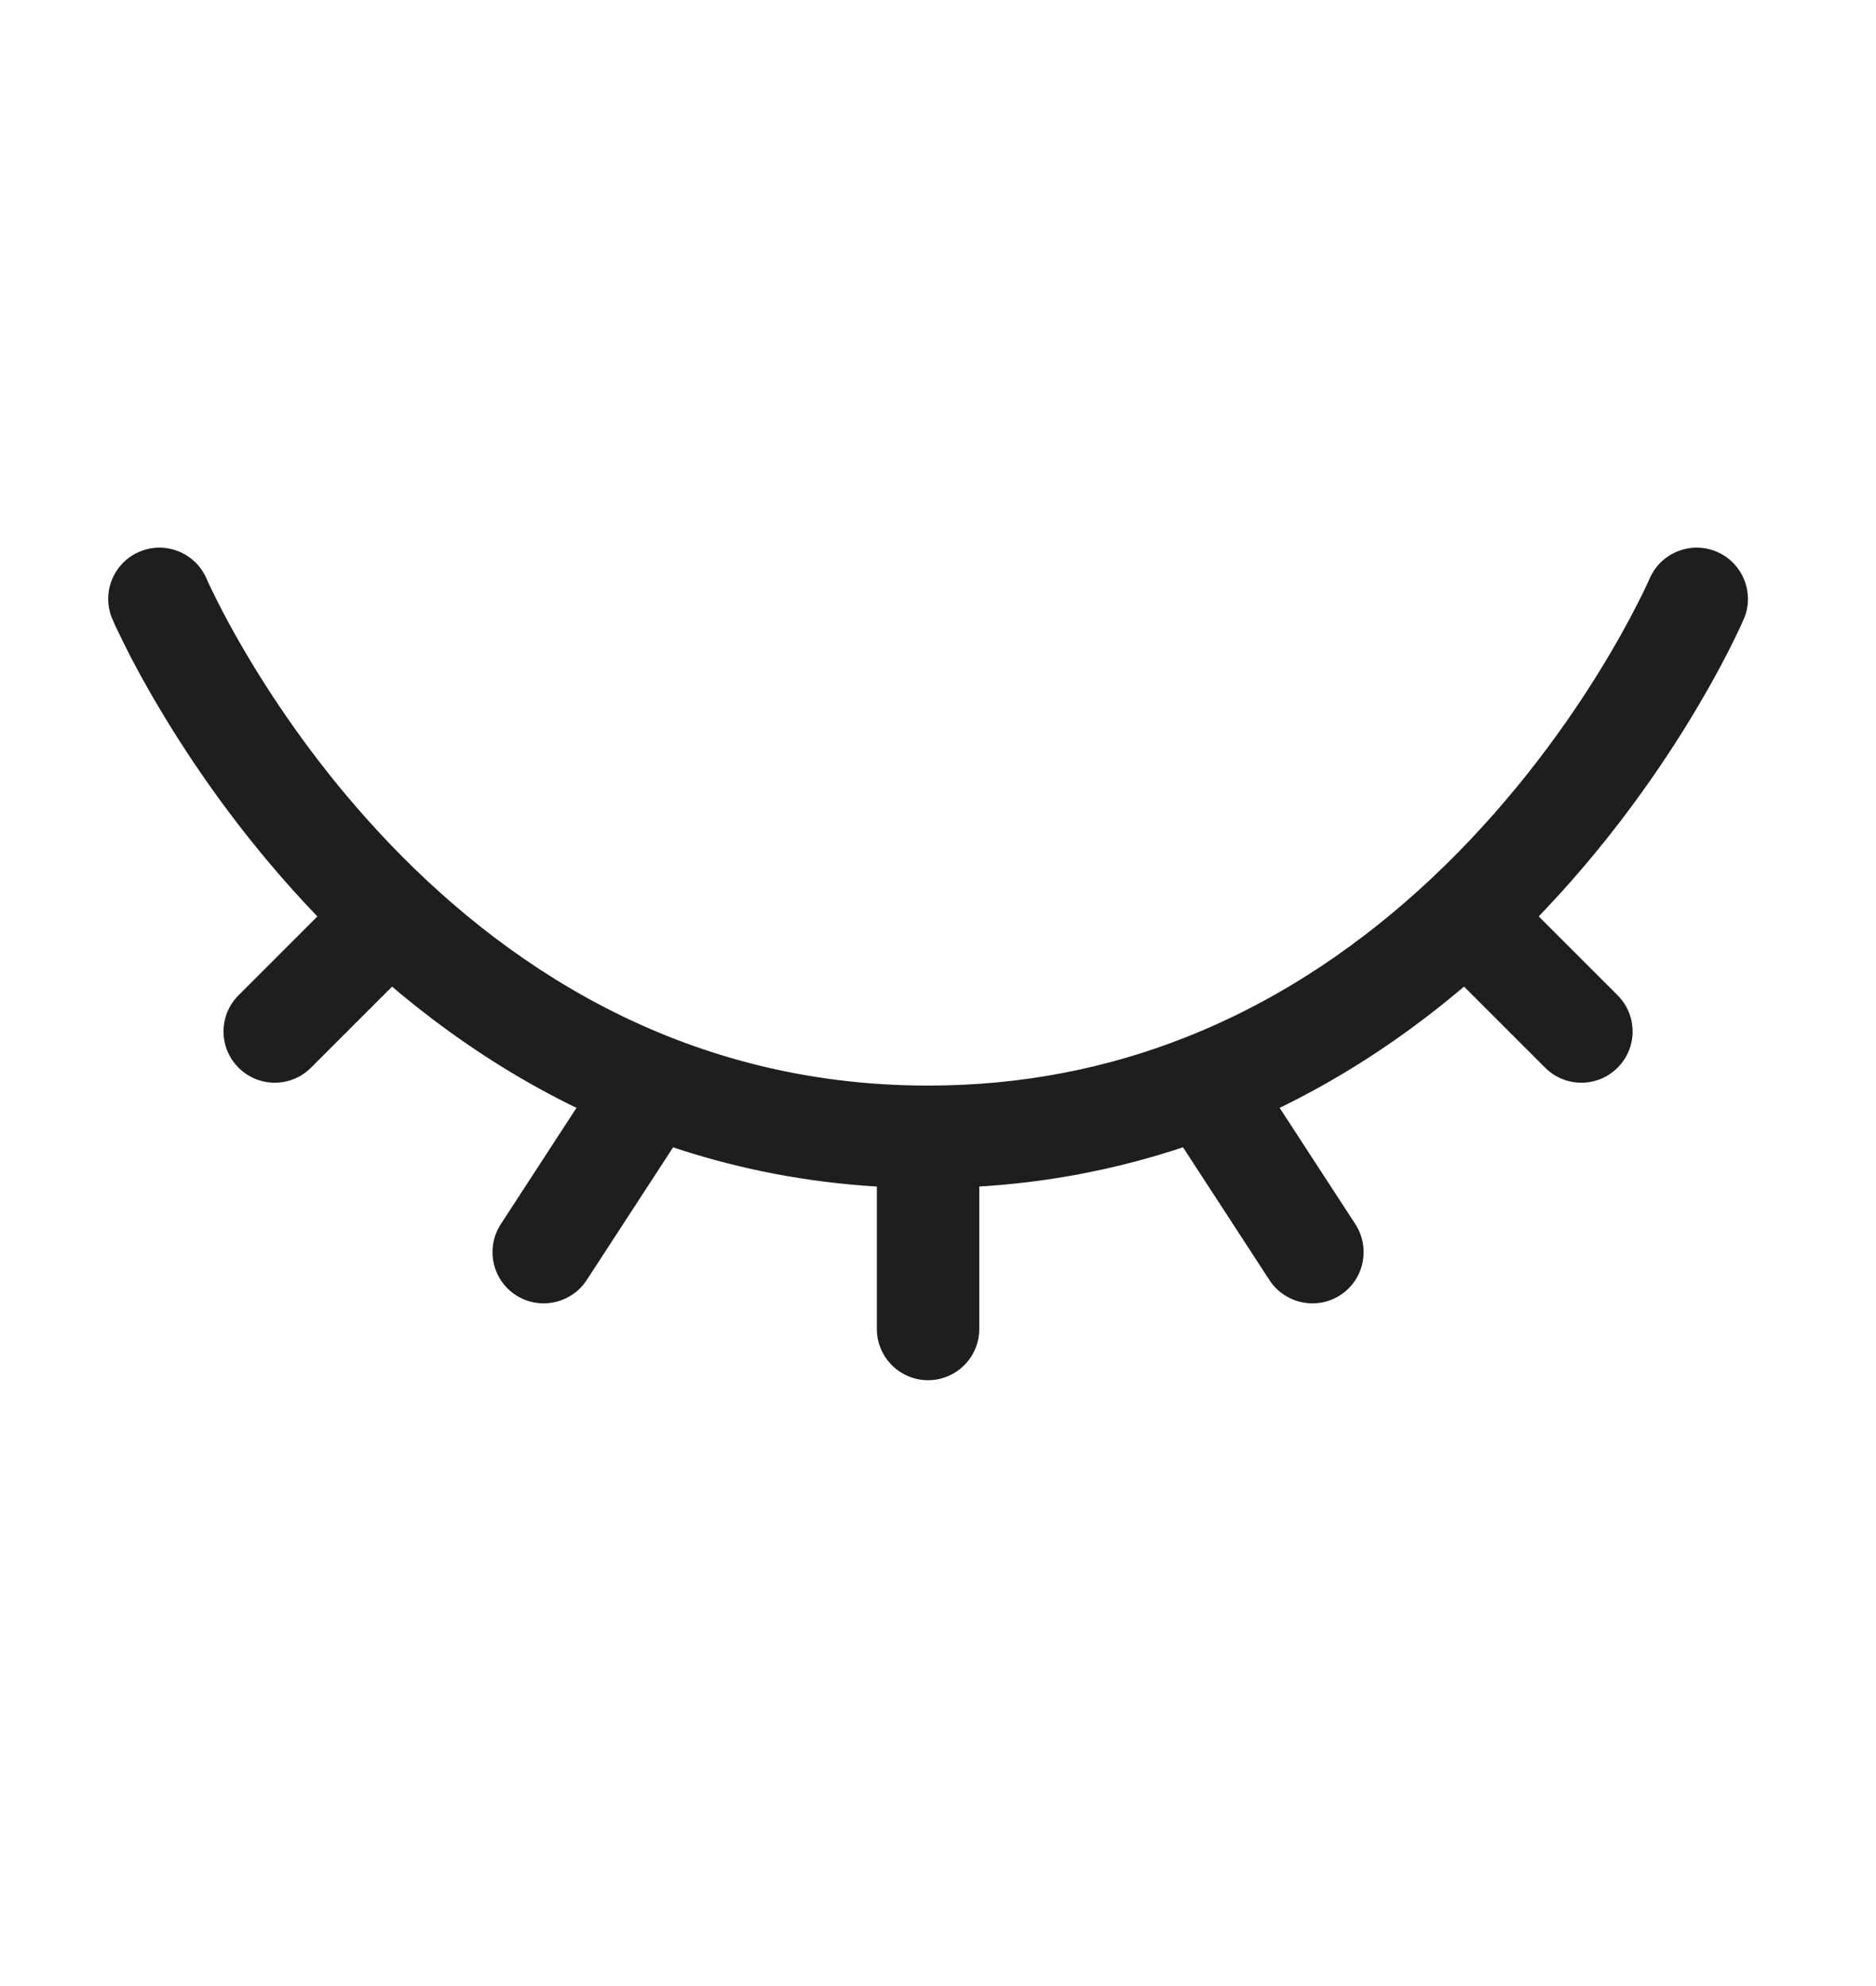 <svg xmlns="http://www.w3.org/2000/svg" width="17" height="18" viewBox="0 0 17 18" fill="none">
  <g clip-path="url(#clip0_312_12286)">
    <path d="M1.872 5.245C1.771 5.01 1.498 4.9 1.262 5.001C1.027 5.102 0.917 5.375 1.018 5.611L1.872 5.245ZM10.908 9.836L10.738 9.404L10.908 9.836ZM6.301 10.089C6.441 9.874 6.38 9.587 6.165 9.447C5.95 9.307 5.662 9.368 5.522 9.583L6.301 10.089ZM4.538 11.095C4.399 11.31 4.459 11.598 4.674 11.738C4.889 11.877 5.177 11.816 5.317 11.601L4.538 11.095ZM15.802 5.611C15.903 5.375 15.793 5.102 15.558 5.001C15.322 4.9 15.049 5.01 14.948 5.245L15.802 5.611ZM13.285 8.304L12.968 7.965L13.285 8.304ZM14.002 9.677C14.183 9.858 14.477 9.858 14.658 9.677C14.84 9.496 14.84 9.202 14.658 9.02L14.002 9.677ZM7.946 12.045C7.946 12.301 8.154 12.509 8.41 12.509C8.666 12.509 8.874 12.301 8.874 12.045H7.946ZM11.503 11.601C11.643 11.816 11.931 11.877 12.146 11.738C12.361 11.598 12.421 11.31 12.282 11.095L11.503 11.601ZM3.863 8.632C4.044 8.451 4.044 8.157 3.863 7.976C3.682 7.794 3.388 7.794 3.206 7.976L3.863 8.632ZM2.162 9.02C1.98 9.202 1.98 9.496 2.162 9.677C2.343 9.858 2.637 9.858 2.818 9.677L2.162 9.02ZM8.41 9.839C6.143 9.839 4.517 8.71 3.44 7.55C2.901 6.97 2.507 6.389 2.247 5.952C2.117 5.735 2.022 5.554 1.96 5.43C1.929 5.368 1.906 5.32 1.891 5.288C1.884 5.272 1.879 5.261 1.876 5.254C1.874 5.25 1.873 5.247 1.872 5.246C1.872 5.245 1.872 5.245 1.872 5.245C1.872 5.245 1.872 5.245 1.872 5.245C1.872 5.245 1.872 5.245 1.872 5.245C1.872 5.245 1.872 5.245 1.445 5.428C1.018 5.611 1.019 5.611 1.019 5.612C1.019 5.612 1.019 5.612 1.019 5.612C1.019 5.612 1.019 5.613 1.019 5.613C1.02 5.614 1.02 5.616 1.021 5.617C1.023 5.621 1.025 5.625 1.027 5.631C1.032 5.642 1.039 5.658 1.048 5.678C1.067 5.717 1.094 5.774 1.129 5.845C1.2 5.988 1.306 6.188 1.449 6.427C1.733 6.905 2.166 7.543 2.759 8.182C3.946 9.46 5.801 10.768 8.41 10.768V9.839ZM10.738 9.404C10.056 9.673 9.282 9.839 8.41 9.839V10.768C9.404 10.768 10.293 10.577 11.079 10.268L10.738 9.404ZM5.522 9.583L4.538 11.095L5.317 11.601L6.301 10.089L5.522 9.583ZM15.375 5.428C14.948 5.245 14.948 5.245 14.948 5.245C14.948 5.245 14.948 5.245 14.948 5.245C14.948 5.245 14.948 5.245 14.948 5.245C14.948 5.245 14.948 5.245 14.948 5.245C14.948 5.245 14.948 5.246 14.947 5.247C14.947 5.248 14.945 5.252 14.943 5.256C14.939 5.266 14.932 5.28 14.923 5.3C14.905 5.34 14.876 5.4 14.836 5.477C14.758 5.632 14.637 5.853 14.474 6.116C14.146 6.643 13.648 7.327 12.968 7.965L13.603 8.642C14.357 7.935 14.904 7.182 15.262 6.607C15.441 6.319 15.575 6.074 15.664 5.899C15.708 5.812 15.742 5.742 15.765 5.693C15.776 5.668 15.785 5.649 15.791 5.635C15.794 5.628 15.796 5.623 15.798 5.619C15.799 5.617 15.8 5.615 15.8 5.614C15.801 5.613 15.801 5.613 15.801 5.612C15.801 5.612 15.801 5.612 15.801 5.612C15.801 5.611 15.802 5.611 15.802 5.611C15.802 5.611 15.802 5.611 15.375 5.428ZM12.968 7.965C12.365 8.531 11.625 9.055 10.738 9.404L11.079 10.268C12.097 9.867 12.934 9.27 13.603 8.642L12.968 7.965ZM12.957 8.632L14.002 9.677L14.658 9.02L13.614 7.976L12.957 8.632ZM7.946 10.304V12.045H8.874V10.304H7.946ZM10.519 10.089L11.503 11.601L12.282 11.095L11.298 9.583L10.519 10.089ZM3.206 7.976L2.162 9.02L2.818 9.677L3.863 8.632L3.206 7.976Z" fill="#1E1E1E"/>
  </g>
  <defs>
    <clipPath id="clip0_312_12286">
      <rect width="16.715" height="16.715" fill="white" transform="translate(0.052 0.553)"/>
    </clipPath>
  </defs>
</svg>